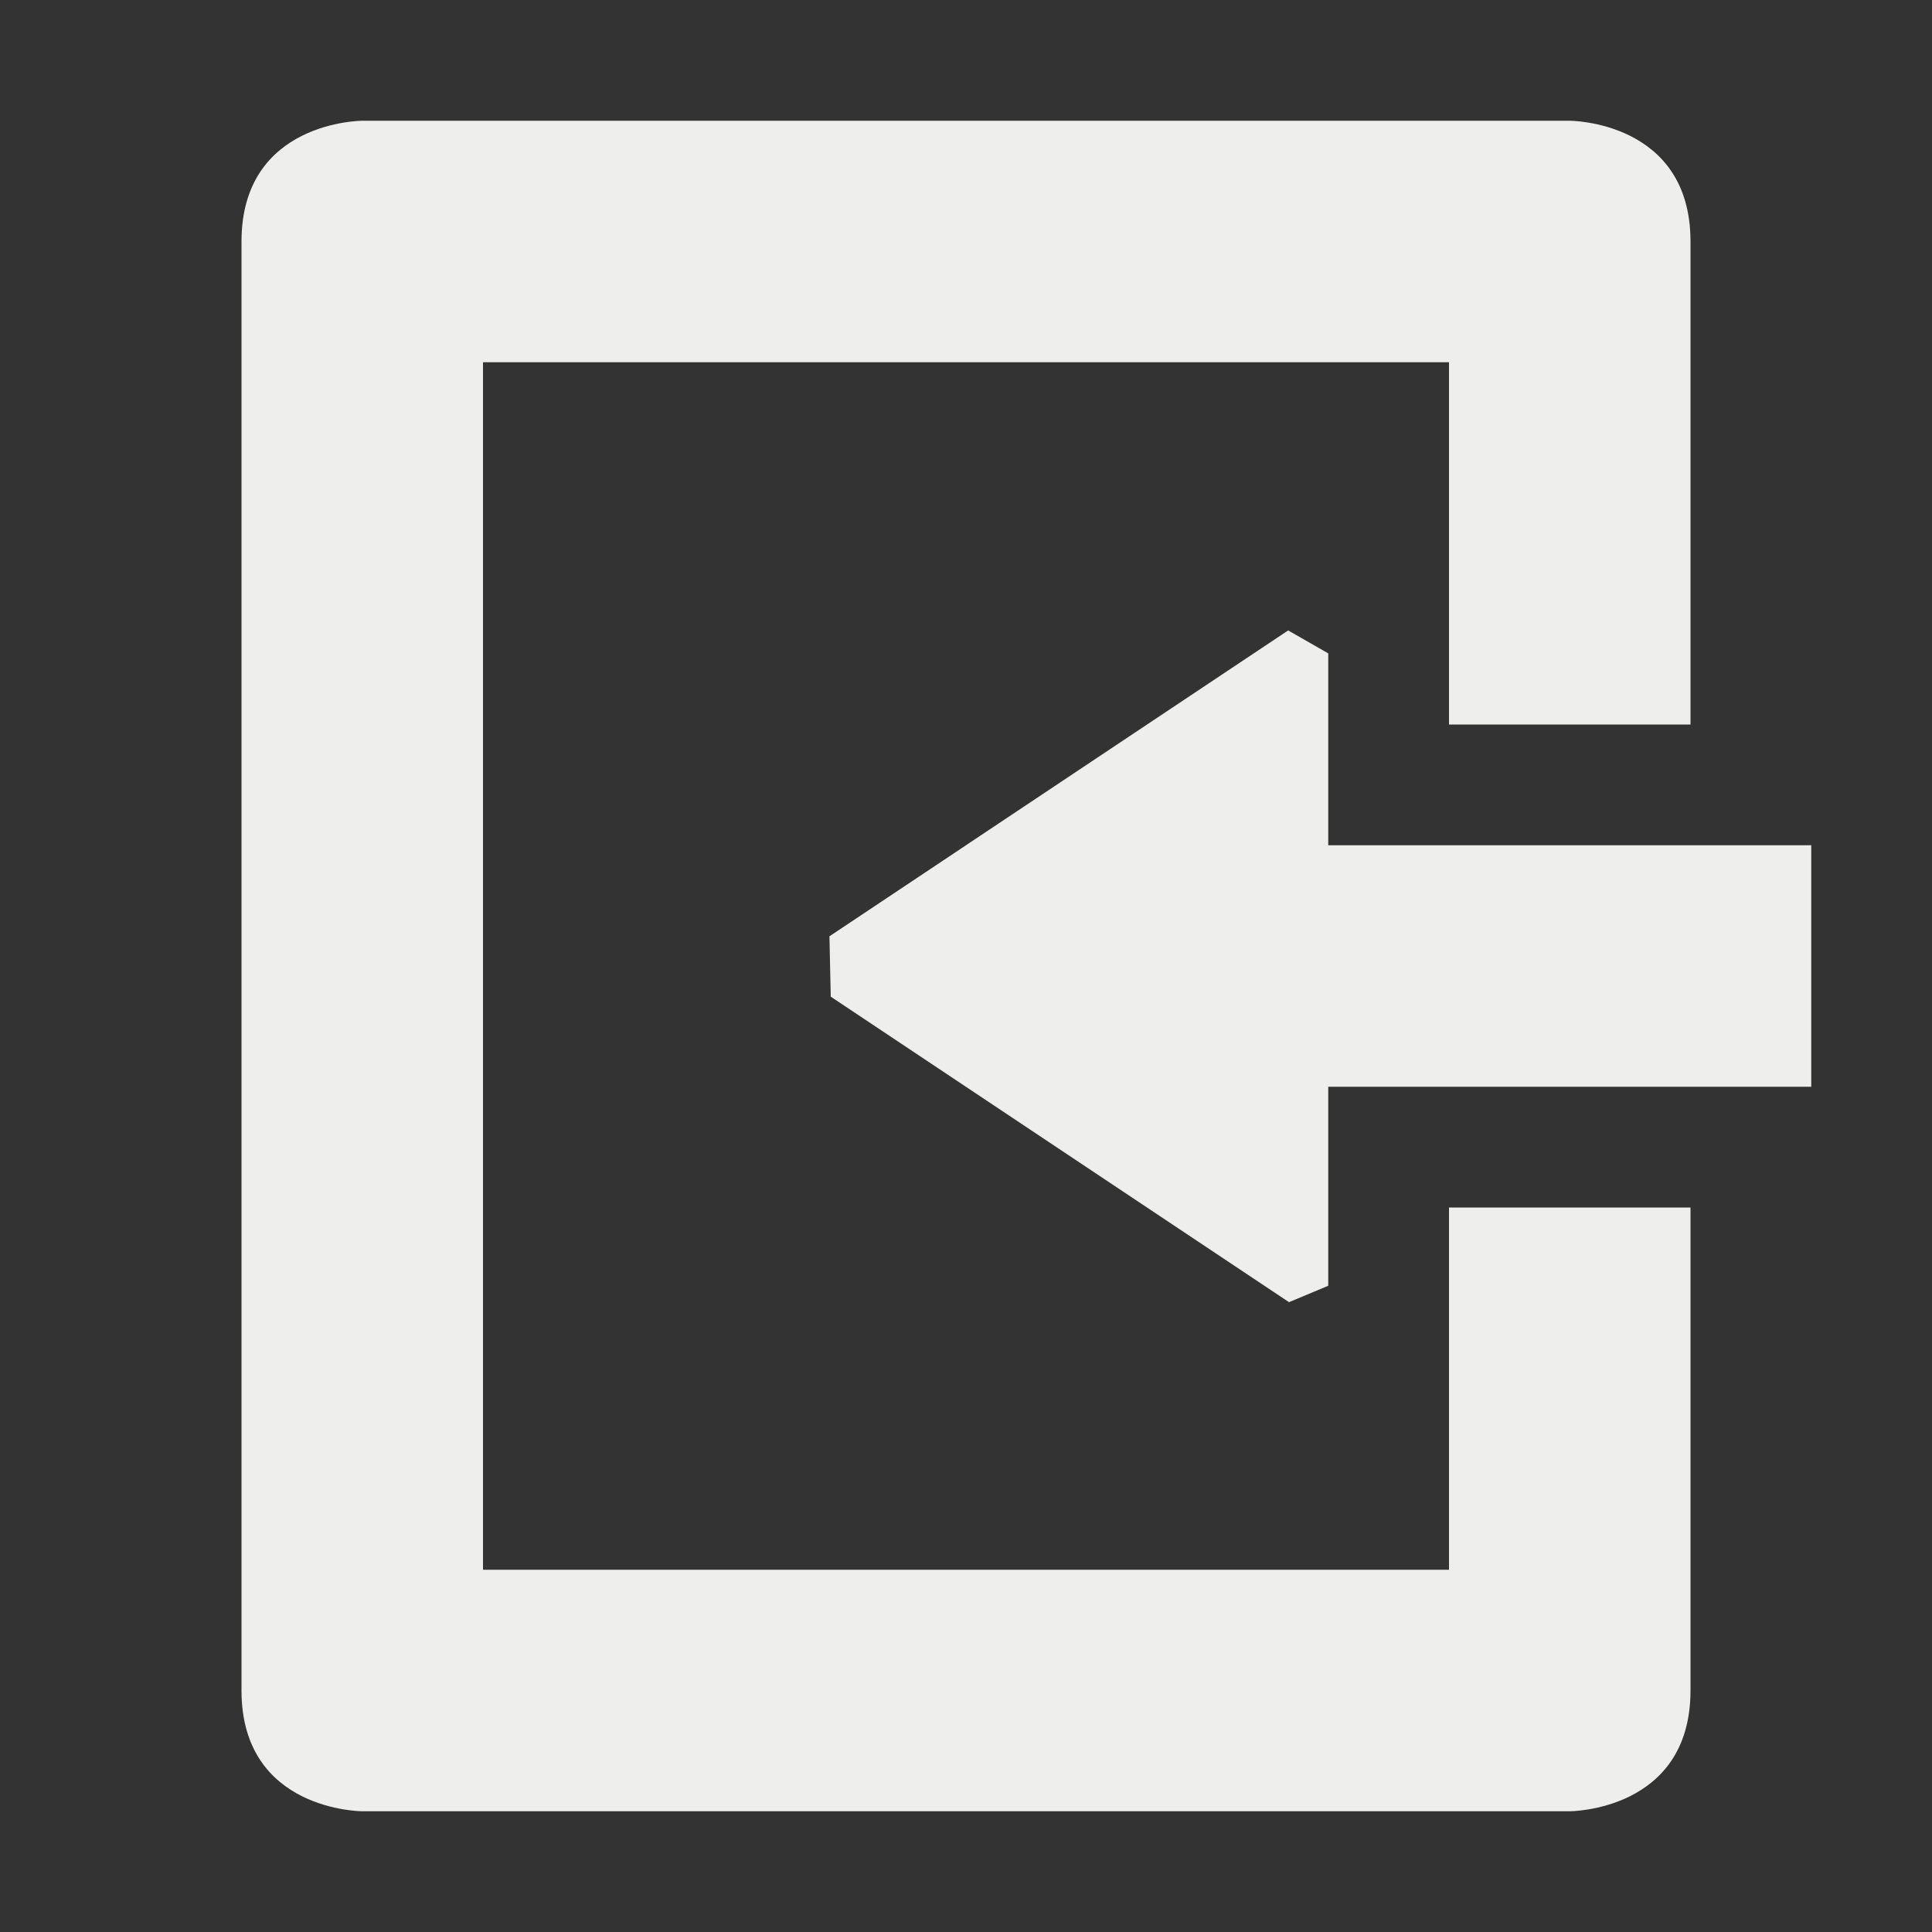 <?xml version="1.0" encoding="UTF-8" standalone="no"?>
<svg
   width="16"
   height="16"
   version="1.1"
   id="svg7"
   sodipodi:docname="document-import-ocal.svg"
   inkscape:version="1.1.2 (0a00cf5339, 2022-02-04)"
   xmlns:inkscape="http://www.inkscape.org/namespaces/inkscape"
   xmlns:sodipodi="http://sodipodi.sourceforge.net/DTD/sodipodi-0.dtd"
   xmlns="http://www.w3.org/2000/svg"
   xmlns:svg="http://www.w3.org/2000/svg">
  <rect width="100%" height="100%" fill="#333333" stroke="none"/>
  <sodipodi:namedview
     id="namedview9"
     pagecolor="#000000"
     bordercolor="#666666"
     borderopacity="1.0"
     inkscape:pageshadow="2"
     inkscape:pageopacity="0"
     inkscape:pagecheckerboard="0"
     showgrid="false"
     inkscape:zoom="51.6875"
     inkscape:cx="8"
     inkscape:cy="7.980653"
     inkscape:window-width="899"
     inkscape:window-height="1043"
     inkscape:window-x="907"
     inkscape:window-y="32"
     inkscape:window-maximized="1"
     inkscape:current-layer="svg7" />
  <defs
     id="defs3">
    <style
       id="current-color-scheme"
       type="text/css">
   .ColorScheme-Text { color:#eeeeec; } .ColorScheme-Highlight { color:#367bf0; } .ColorScheme-NeutralText { color:#ffcc44; } .ColorScheme-PositiveText { color:#3db47e; } .ColorScheme-NegativeText { color:#dd4747; }
  </style>
  </defs>
  <path
     style="fill:currentColor"
     class="ColorScheme-Text"
     d="M 3,1 C 3,1 2,1 2,2 v 9 3 c 0,1 1,1 1,1 h 10 c 0,0 1,0 1,-1 v -4 h -2 v 3 H 4 V 3 h 8 v 3 h 2 V 2 C 14,1 13,1 13,1 Z M 11,5.411 10.668,5.221 6.869,7.754 v 0 l 0.011,0.5 L 10.675,10.784 11,10.648 v 0 V 9 h 4 V 7 h -4 z"
     id="path5"
     sodipodi:nodetypes="cscsccsccccccccscccccccccccccccc" />
</svg>
